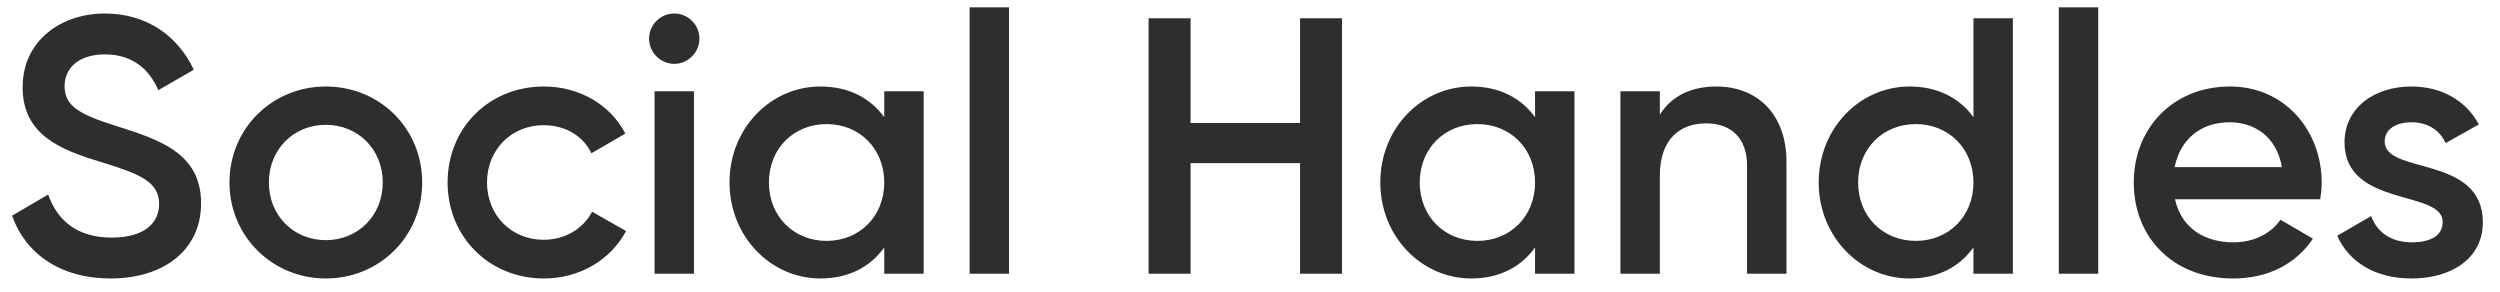<svg width="137" height="16" viewBox="0 0 137 16" fill="none" xmlns="http://www.w3.org/2000/svg">
<path d="M6.06 15.26C8.98 15.26 11.02 13.7 11.02 11.14C11.02 8.36 8.68 7.64 6.36 6.9C4.32 6.26 3.54 5.8 3.54 4.72C3.54 3.66 4.4 2.98 5.74 2.98C7.3 2.98 8.18 3.82 8.68 4.94L10.62 3.82C9.74 1.96 8.04 0.74 5.74 0.74C3.38 0.74 1.24 2.2 1.24 4.78C1.24 7.42 3.36 8.22 5.54 8.88C7.62 9.52 8.72 9.94 8.72 11.18C8.72 12.2 7.94 13.02 6.12 13.02C4.22 13.02 3.14 12.08 2.64 10.66L0.66 11.82C1.4 13.9 3.3 15.26 6.06 15.26ZM17.855 15.26C20.795 15.26 23.135 12.96 23.135 10C23.135 7.02 20.795 4.74 17.855 4.74C14.935 4.74 12.575 7.02 12.575 10C12.575 12.96 14.935 15.26 17.855 15.26ZM17.855 13.16C16.095 13.16 14.735 11.82 14.735 10C14.735 8.18 16.095 6.84 17.855 6.84C19.615 6.84 20.975 8.18 20.975 10C20.975 11.82 19.615 13.16 17.855 13.16ZM29.808 15.26C31.768 15.26 33.468 14.24 34.308 12.66L32.448 11.6C31.968 12.52 30.988 13.14 29.788 13.14C28.028 13.14 26.688 11.8 26.688 10C26.688 8.2 28.028 6.86 29.788 6.86C30.988 6.86 31.968 7.46 32.408 8.4L34.268 7.32C33.468 5.76 31.768 4.74 29.808 4.74C26.788 4.74 24.528 7.02 24.528 10C24.528 12.96 26.788 15.26 29.808 15.26ZM36.949 3.5C37.709 3.5 38.329 2.86 38.329 2.12C38.329 1.36 37.709 0.74 36.949 0.74C36.189 0.74 35.569 1.36 35.569 2.12C35.569 2.86 36.189 3.5 36.949 3.5ZM35.869 15H38.029V5H35.869V15ZM48.457 5V6.42C47.697 5.38 46.517 4.74 44.957 4.74C42.237 4.74 39.977 7.02 39.977 10C39.977 12.96 42.237 15.26 44.957 15.26C46.517 15.26 47.697 14.62 48.457 13.56V15H50.617V5H48.457ZM45.297 13.2C43.497 13.2 42.137 11.86 42.137 10C42.137 8.14 43.497 6.8 45.297 6.8C47.097 6.8 48.457 8.14 48.457 10C48.457 11.86 47.097 13.2 45.297 13.2ZM53.135 15H55.295V0.4H53.135V15ZM71.243 1V6.74H65.243V1H62.943V15H65.243V8.94H71.243V15H73.543V1H71.243ZM84.121 5V6.42C83.361 5.38 82.181 4.74 80.621 4.74C77.901 4.74 75.641 7.02 75.641 10C75.641 12.96 77.901 15.26 80.621 15.26C82.181 15.26 83.361 14.62 84.121 13.56V15H86.281V5H84.121ZM80.961 13.2C79.161 13.2 77.801 11.86 77.801 10C77.801 8.14 79.161 6.8 80.961 6.8C82.761 6.8 84.121 8.14 84.121 10C84.121 11.86 82.761 13.2 80.961 13.2ZM94.059 4.74C92.699 4.74 91.619 5.24 90.959 6.28V5H88.799V15H90.959V9.64C90.959 7.6 92.079 6.76 93.499 6.76C94.859 6.76 95.739 7.56 95.739 9.08V15H97.899V8.86C97.899 6.26 96.299 4.74 94.059 4.74ZM108.145 1V6.42C107.385 5.38 106.205 4.74 104.645 4.74C101.925 4.74 99.665 7.02 99.665 10C99.665 12.96 101.925 15.26 104.645 15.26C106.205 15.26 107.385 14.62 108.145 13.56V15H110.305V1H108.145ZM104.985 13.2C103.185 13.2 101.825 11.86 101.825 10C101.825 8.14 103.185 6.8 104.985 6.8C106.785 6.8 108.145 8.14 108.145 10C108.145 11.86 106.785 13.2 104.985 13.2ZM112.823 15H114.983V0.4H112.823V15ZM119.19 10.92H127.15C127.19 10.64 127.23 10.32 127.23 10.02C127.23 7.14 125.19 4.74 122.21 4.74C119.07 4.74 116.93 7.04 116.93 10C116.93 13 119.07 15.26 122.37 15.26C124.33 15.26 125.83 14.44 126.75 13.08L124.97 12.04C124.49 12.74 123.59 13.28 122.39 13.28C120.79 13.28 119.53 12.48 119.19 10.92ZM119.17 9.16C119.47 7.66 120.57 6.7 122.19 6.7C123.49 6.7 124.75 7.44 125.05 9.16H119.17ZM130.68 7.76C130.68 7.04 131.36 6.7 132.14 6.7C132.96 6.7 133.66 7.06 134.02 7.84L135.84 6.82C135.14 5.5 133.78 4.74 132.14 4.74C130.1 4.74 128.48 5.92 128.48 7.8C128.48 11.38 133.86 10.38 133.86 12.16C133.86 12.96 133.12 13.28 132.16 13.28C131.06 13.28 130.26 12.74 129.94 11.84L128.08 12.92C128.72 14.36 130.16 15.26 132.16 15.26C134.32 15.26 136.06 14.18 136.06 12.18C136.06 8.48 130.68 9.58 130.68 7.76Z" fill="#2E2E2E"/>
</svg>

